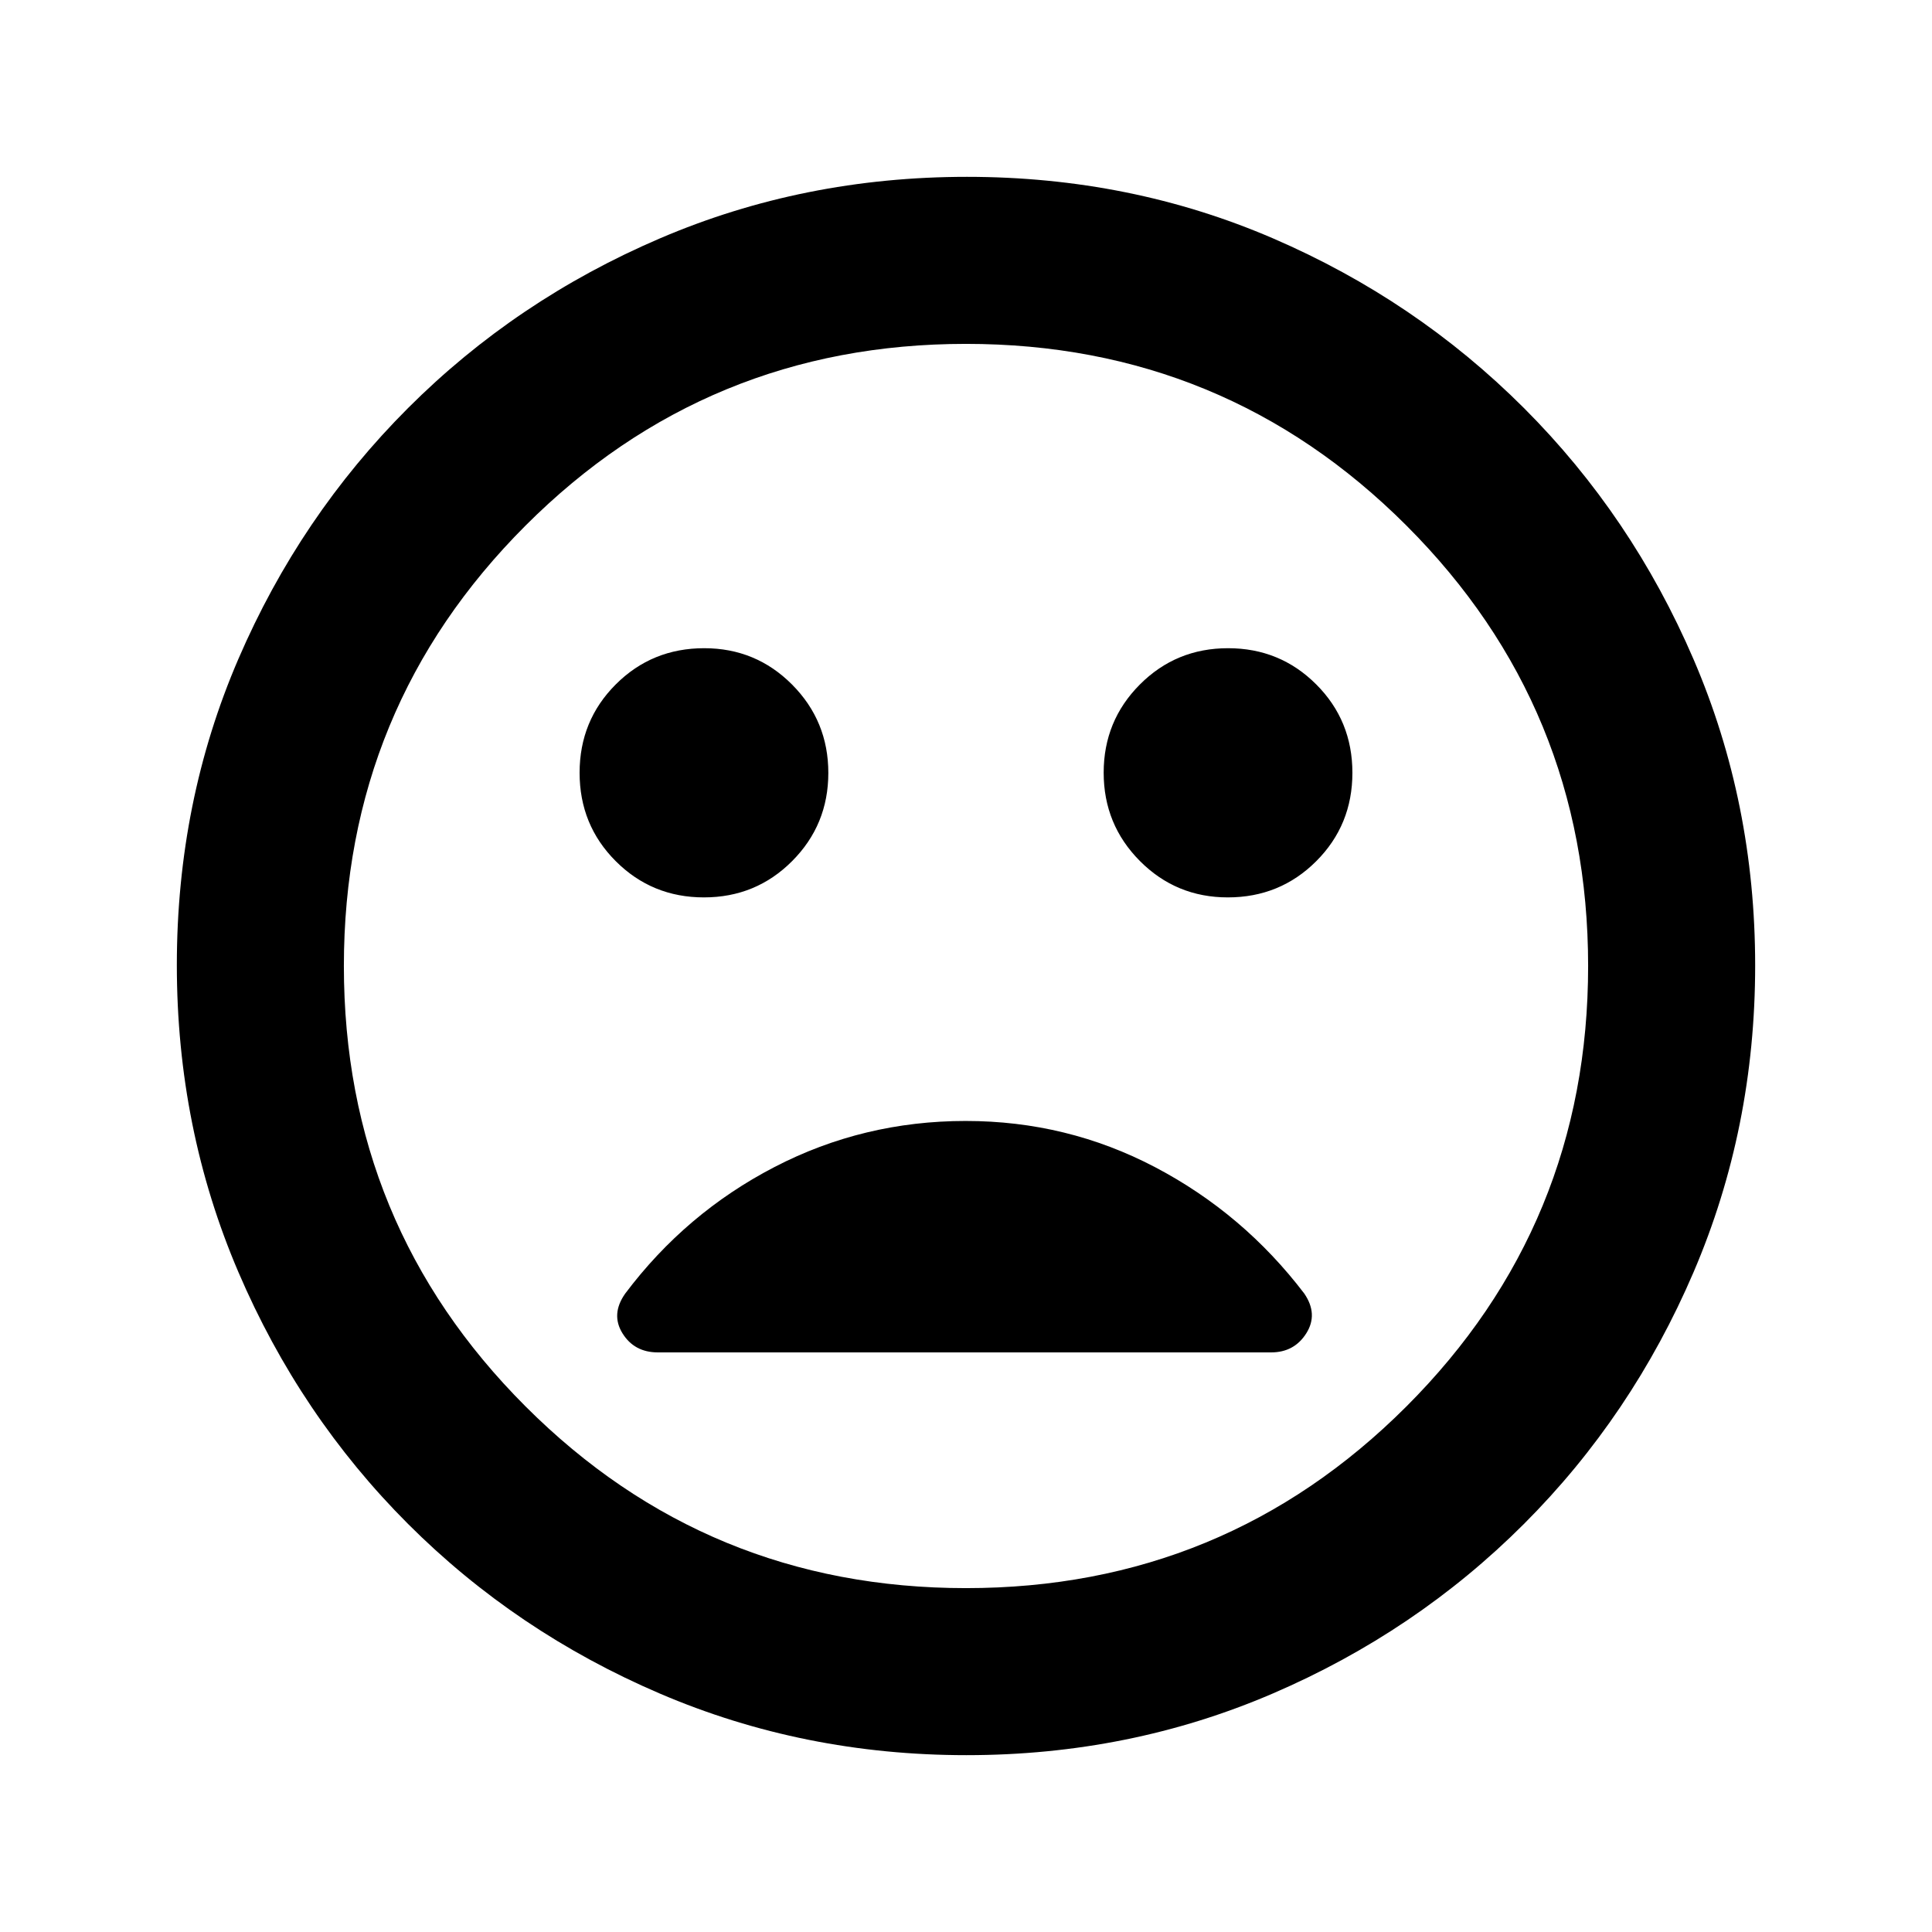 <svg xmlns="http://www.w3.org/2000/svg" height="20" viewBox="0 -960 960 960" width="20"><path d="M610.09-514.09q25.95 0 43.93-17.98Q672-550.04 672-576t-17.98-43.93q-17.98-17.98-43.81-17.98-25.84 0-43.82 18.04t-17.98 43.81q0 25.78 17.99 43.88 17.99 18.09 43.69 18.09Zm-260.3 0q25.84 0 43.82-18.04t17.98-43.81q0-25.78-17.99-43.88-17.99-18.09-43.69-18.09-25.95 0-43.93 17.98Q288-601.96 288-576t17.98 43.93q17.98 17.98 43.81 17.98ZM480.26-87.87q-80.93 0-152.37-30.6-71.43-30.6-125.13-84.29-53.69-53.7-84.29-125.11-30.6-71.41-30.6-152.61 0-81.19 30.6-152.13 30.6-70.93 84.29-124.63 53.7-53.69 125.11-84.29 71.41-30.6 152.61-30.6 81.19 0 152.13 30.6 70.93 30.6 124.63 84.29 53.69 53.7 84.29 124.88 30.6 71.17 30.6 152.1 0 80.93-30.6 152.37-30.6 71.43-84.29 125.13-53.7 53.69-124.88 84.29-71.17 30.6-152.1 30.6ZM480-480Zm0 309.13q128.57 0 218.85-90.28T789.13-480q0-128.57-90.28-218.85T480-789.13q-128.57 0-218.85 90.28T170.87-480q0 128.57 90.28 218.85T480-170.87ZM479.85-403q-50.85 0-94.99 22.88-44.14 22.88-74.19 62.88-7.24 10.24-1.37 19.74 5.87 9.5 17.61 9.5h304.7q11.5 0 17.49-9.5 5.99-9.5-1.01-19.74Q617.8-357 574.03-380q-43.78-23-94.18-23Z"/></svg>